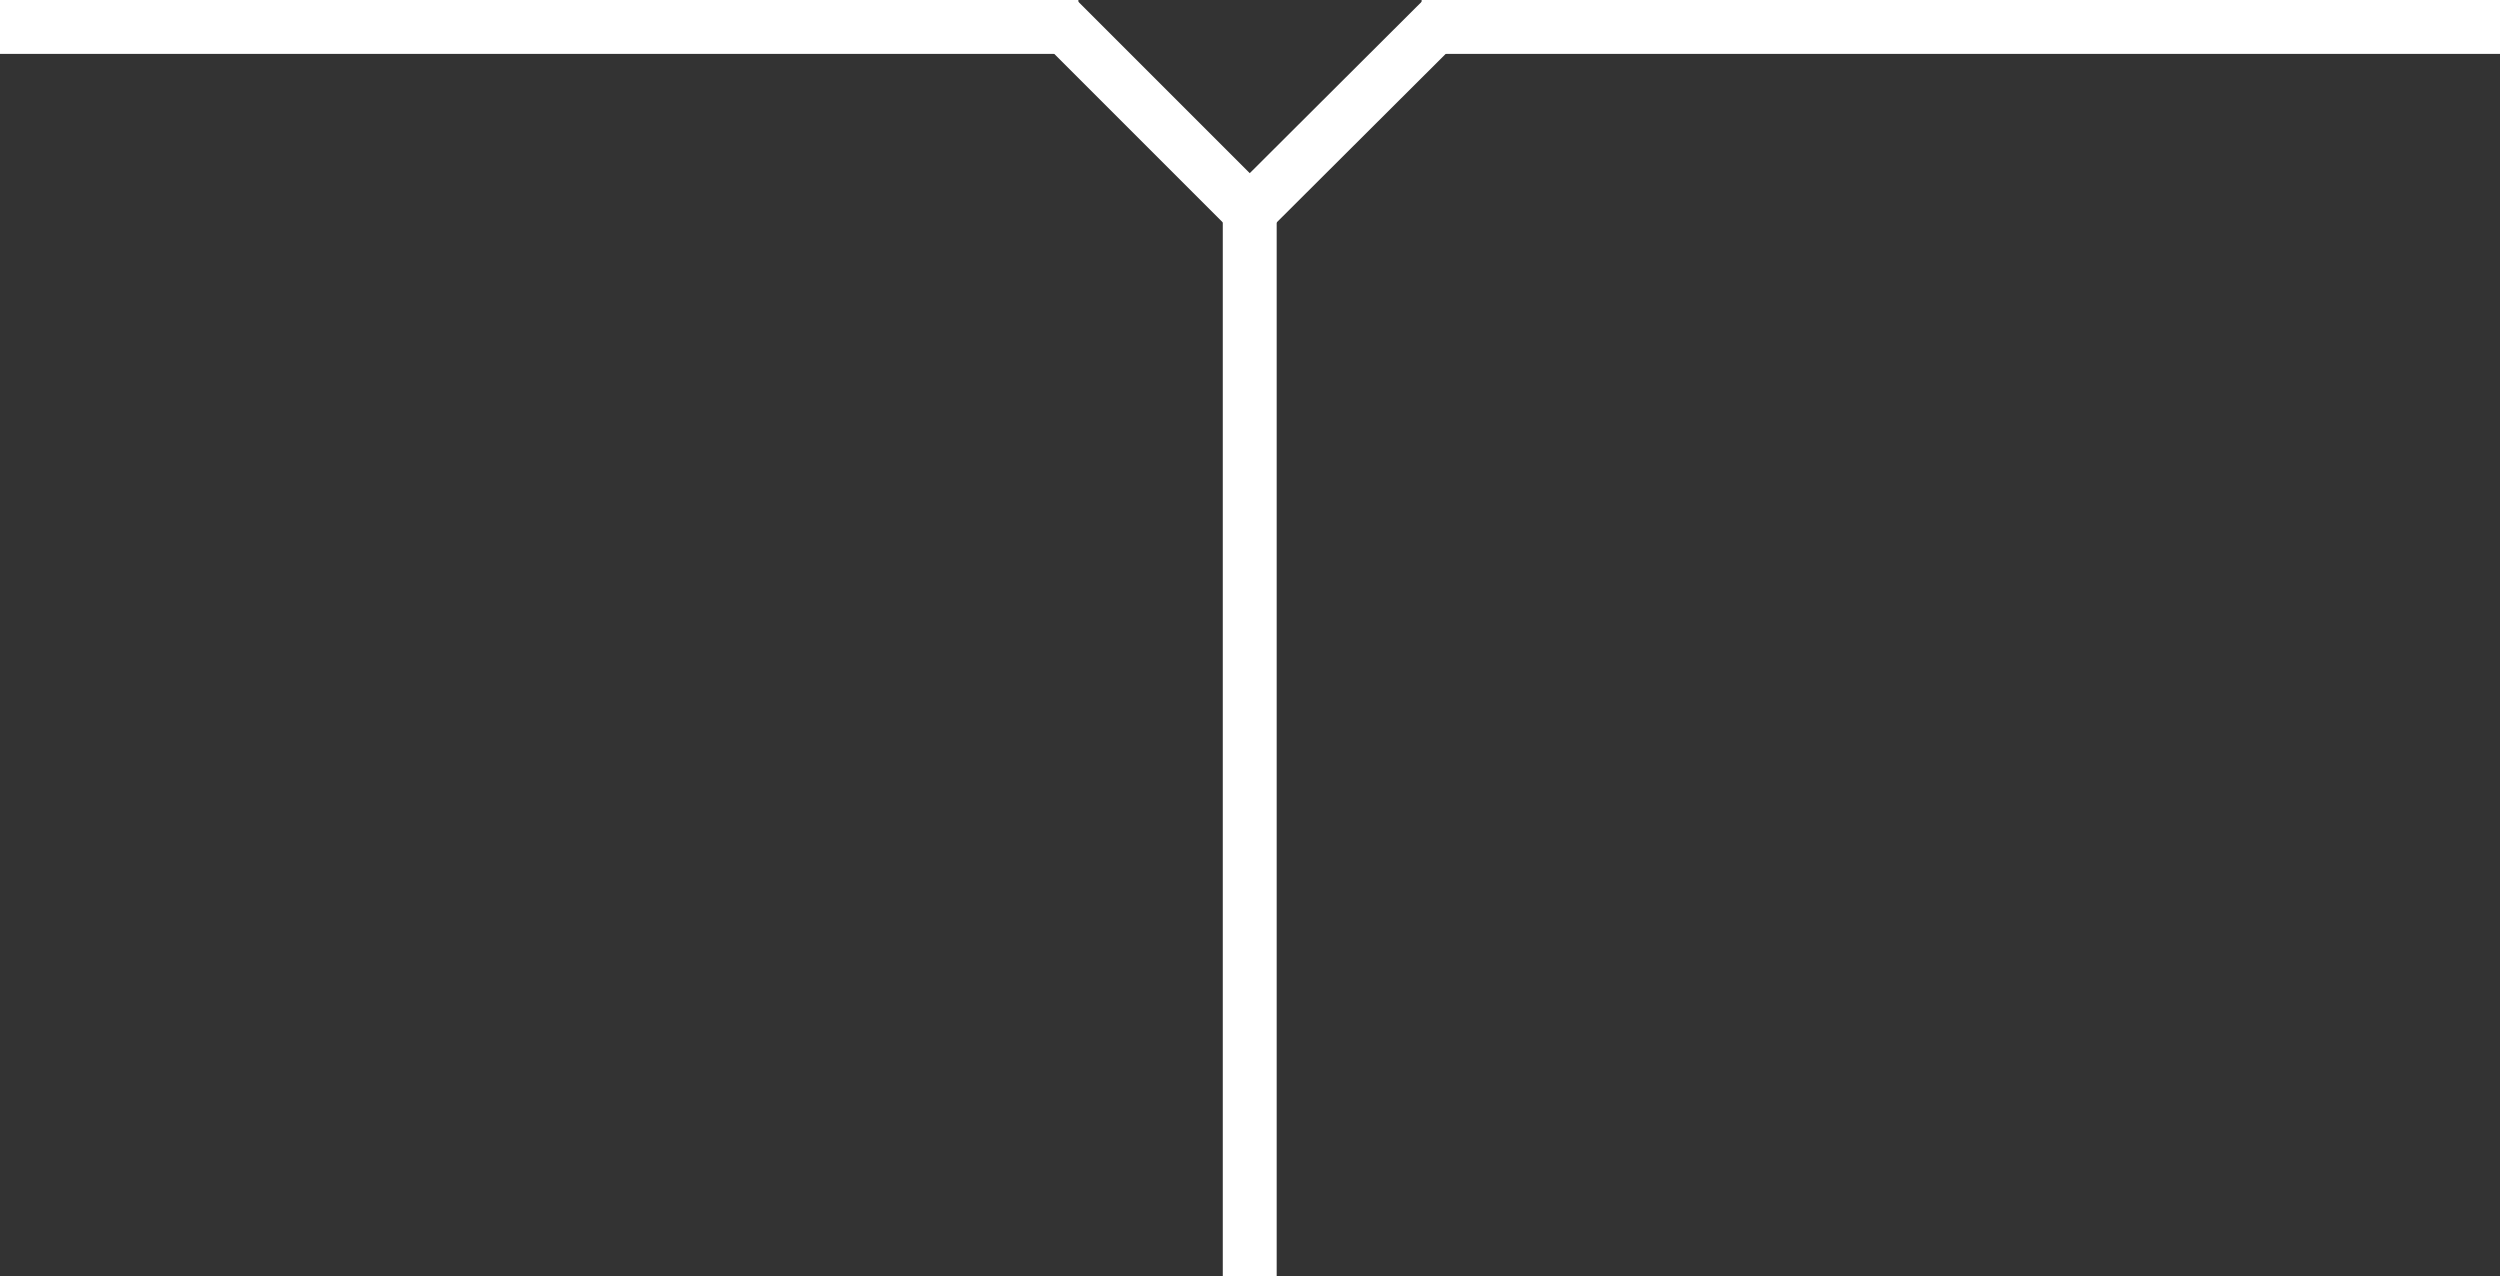 <svg id="Layer_1" data-name="Layer 1" xmlns="http://www.w3.org/2000/svg" viewBox="0 0 46.39 23.68"><rect x="0" y="0" width="46.39" height="23.68" fill="#333333" stroke="none"/><defs><style>.cls-1{fill:#fff;stroke:#fff;stroke-miterlimit:10;}</style></defs><title>nav4</title><line class="cls-1" x1="23.19" y1="3.67" x2="23.19" y2="23.68"/><line class="cls-1" x1="23.19" y1="3.92" x2="26.74" y2="0.38"/><line class="cls-1" x1="23.19" y1="3.92" x2="19.65" y2="0.38"/><line class="cls-1" y1="0.5" x2="20.01" y2="0.5"/><line class="cls-1" x1="26.38" y1="0.5" x2="46.39" y2="0.5"/></svg>